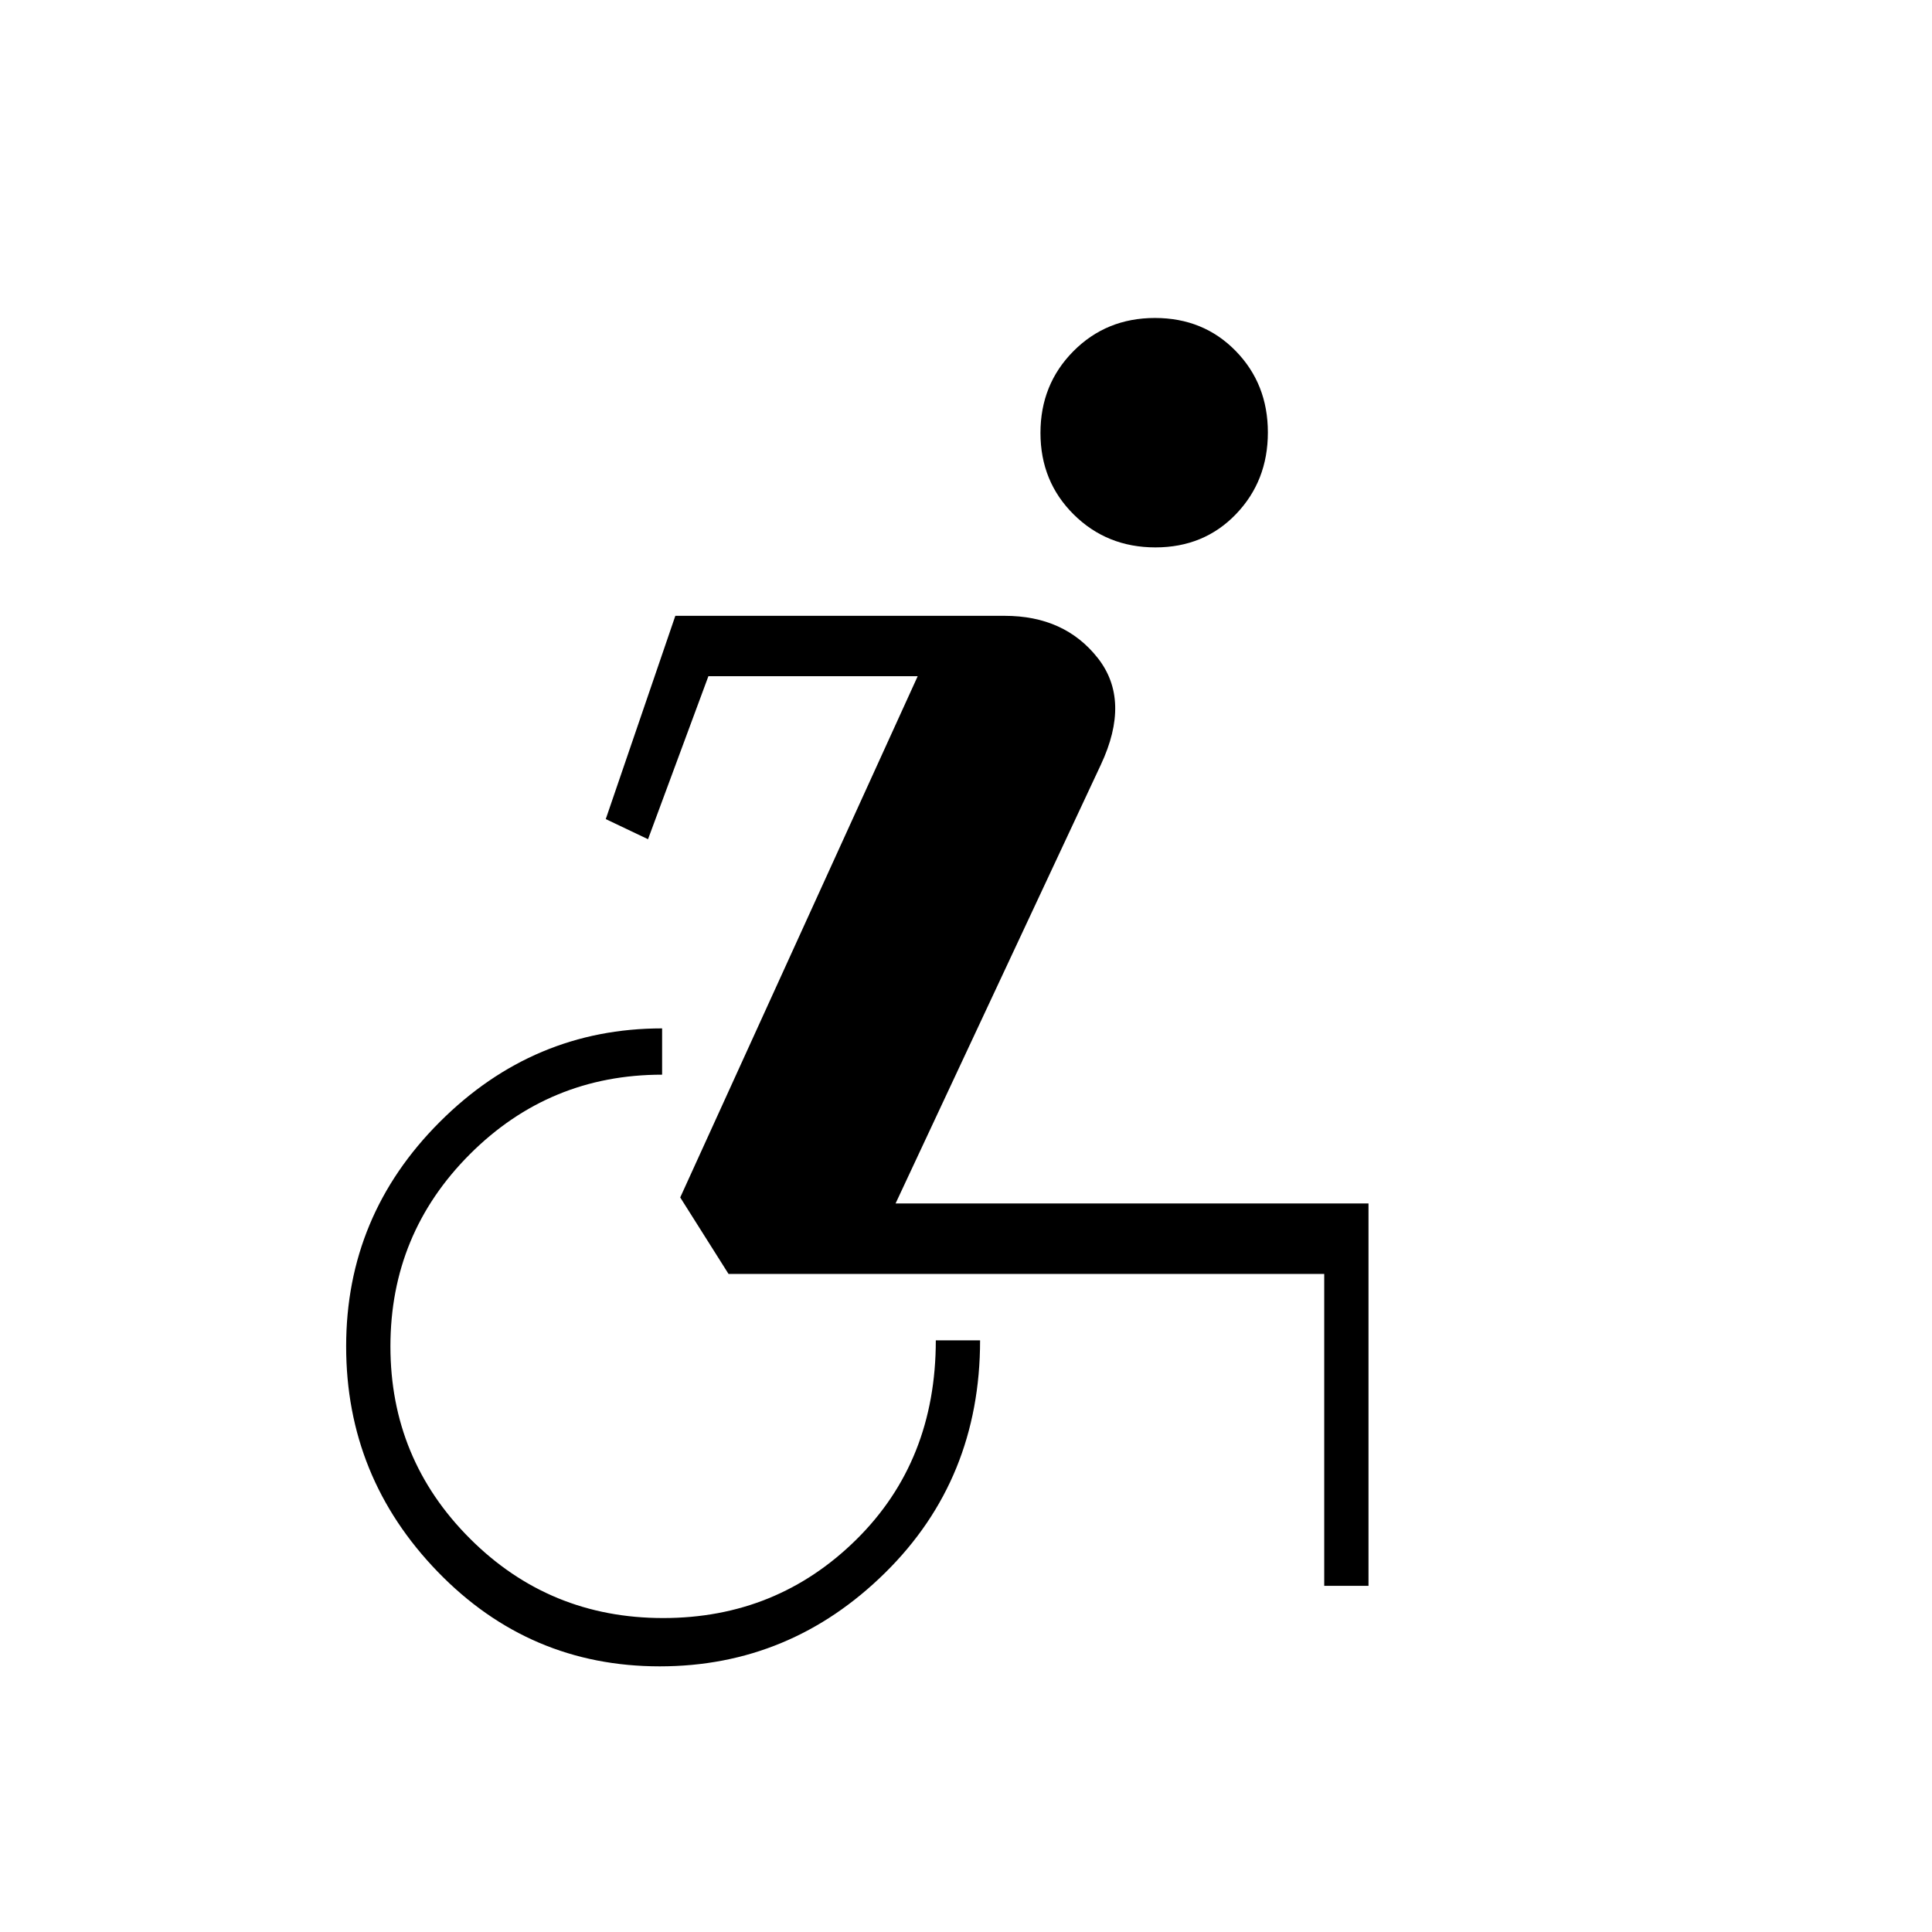 <svg xmlns="http://www.w3.org/2000/svg" width="48" height="48" viewBox="0 -960 960 960"><path d="M327.827-132Q263-132 217.5-179T172-291q0-65 46.5-111.5T329-449v23q-56 0-95.5 39.5T194-291q0 56 39.5 95.5t96 39.5q56.5 0 96-39t39.5-99h22q0 69-47.173 115.5t-112 46.5ZM658-172v-155H362l-24-38 118-259H352l-30 81-21-10 34.572-101h163.625Q529-654 545.5-633q16.5 21 1.5 53L445-362h235v190h-22Zm-83.876-516Q550-688 533.5-704.376q-16.5-16.376-16.5-40.5t16.376-40.624q16.376-16.5 40.5-16.5T614-785.624q16 16.376 16 40.5T614.124-704.5q-15.876 16.5-40 16.5Z"/></svg>